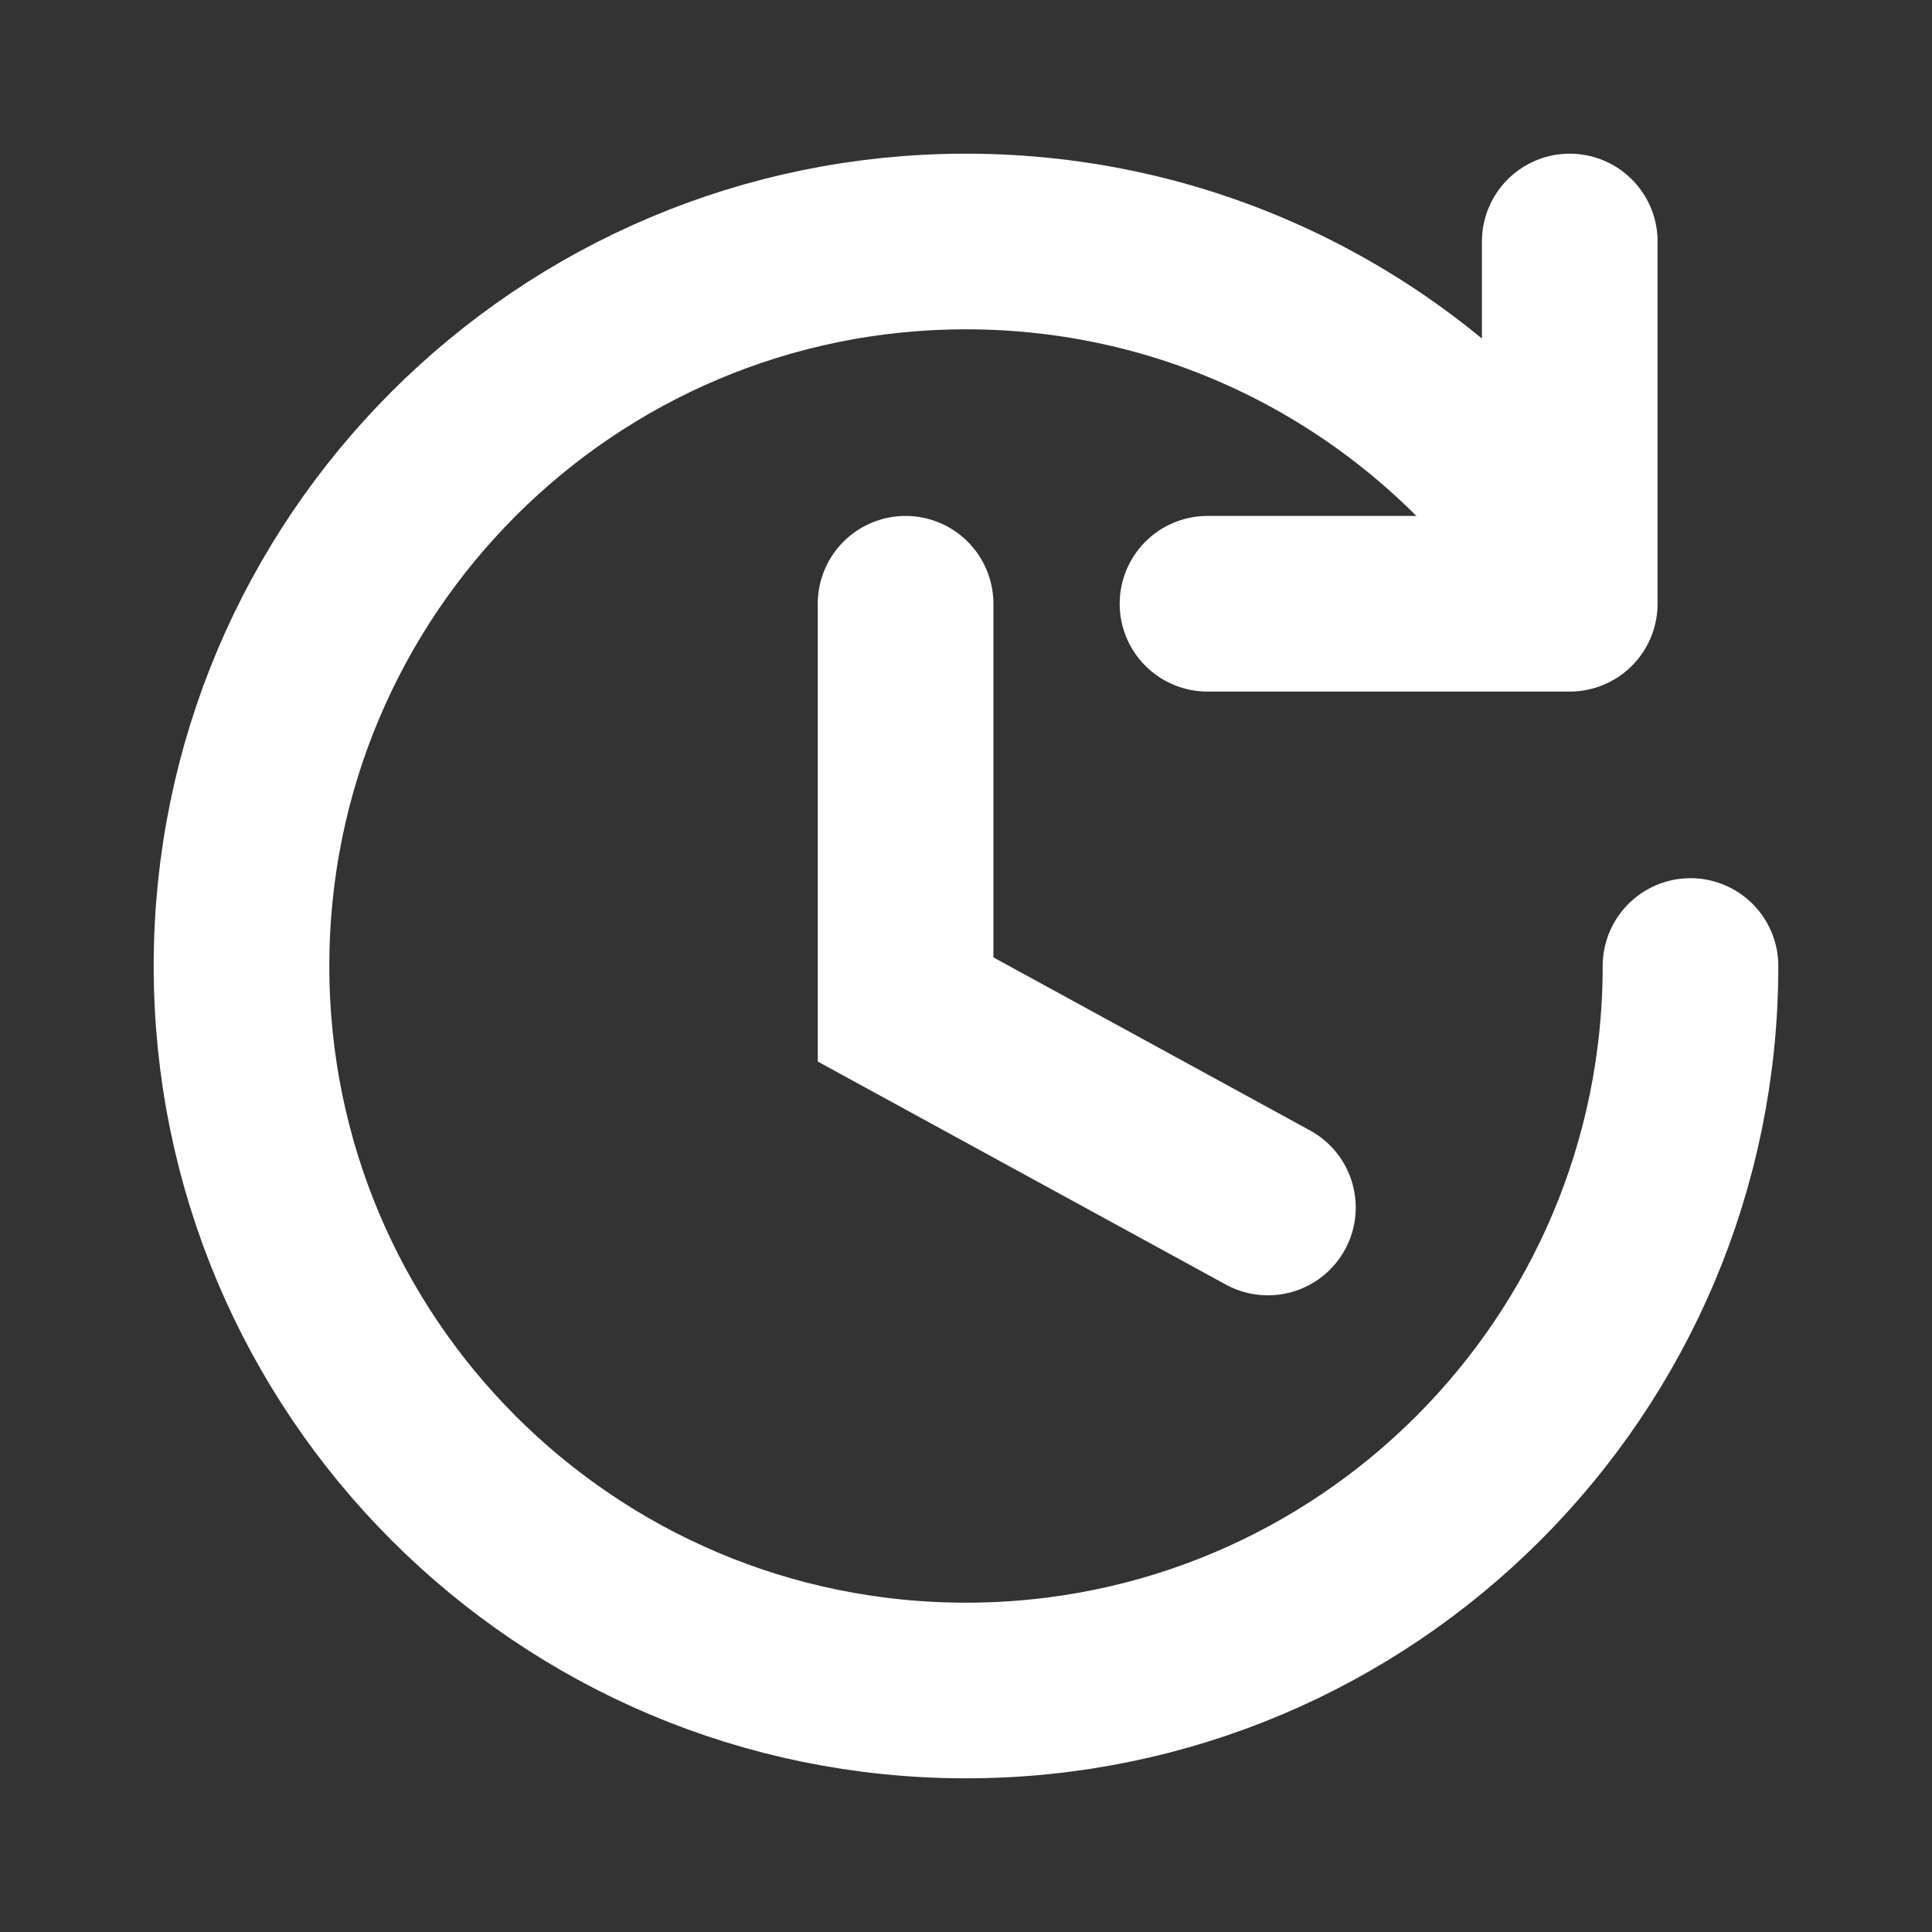 <svg xmlns:xlink="http://www.w3.org/1999/xlink" width="22" height="22" viewBox="0 0 22 22" fill="none" xmlns="http://www.w3.org/2000/svg"><rect x="0" y="0" width="22" height="22" fill="#333333" stroke="none"/><g id="icons" fill="none"><path id="Vector" d="M17.274 5.642C15.76 3.872 13.511 2.75 11 2.75C6.444 2.75 2.75 6.444 2.75 11C2.75 15.556 6.444 19.25 11 19.25C15.556 19.25 19.25 15.556 19.25 11" stroke="#FFFFFF" stroke-width="2px" stroke-miterlimit="10" stroke-linecap="round" fill="none"></path><path id="Vector_2" d="M10.312 6.875V11.495L14.438 13.75" stroke="#FFFFFF" stroke-width="2px" stroke-miterlimit="10" stroke-linecap="round" fill="none"></path><path id="Vector_3" d="M17.875 2.75V6.875H13.75" stroke="#FFFFFF" stroke-width="2px" stroke-miterlimit="10" stroke-linecap="round" stroke-linejoin="round" fill="none"></path></g></svg>